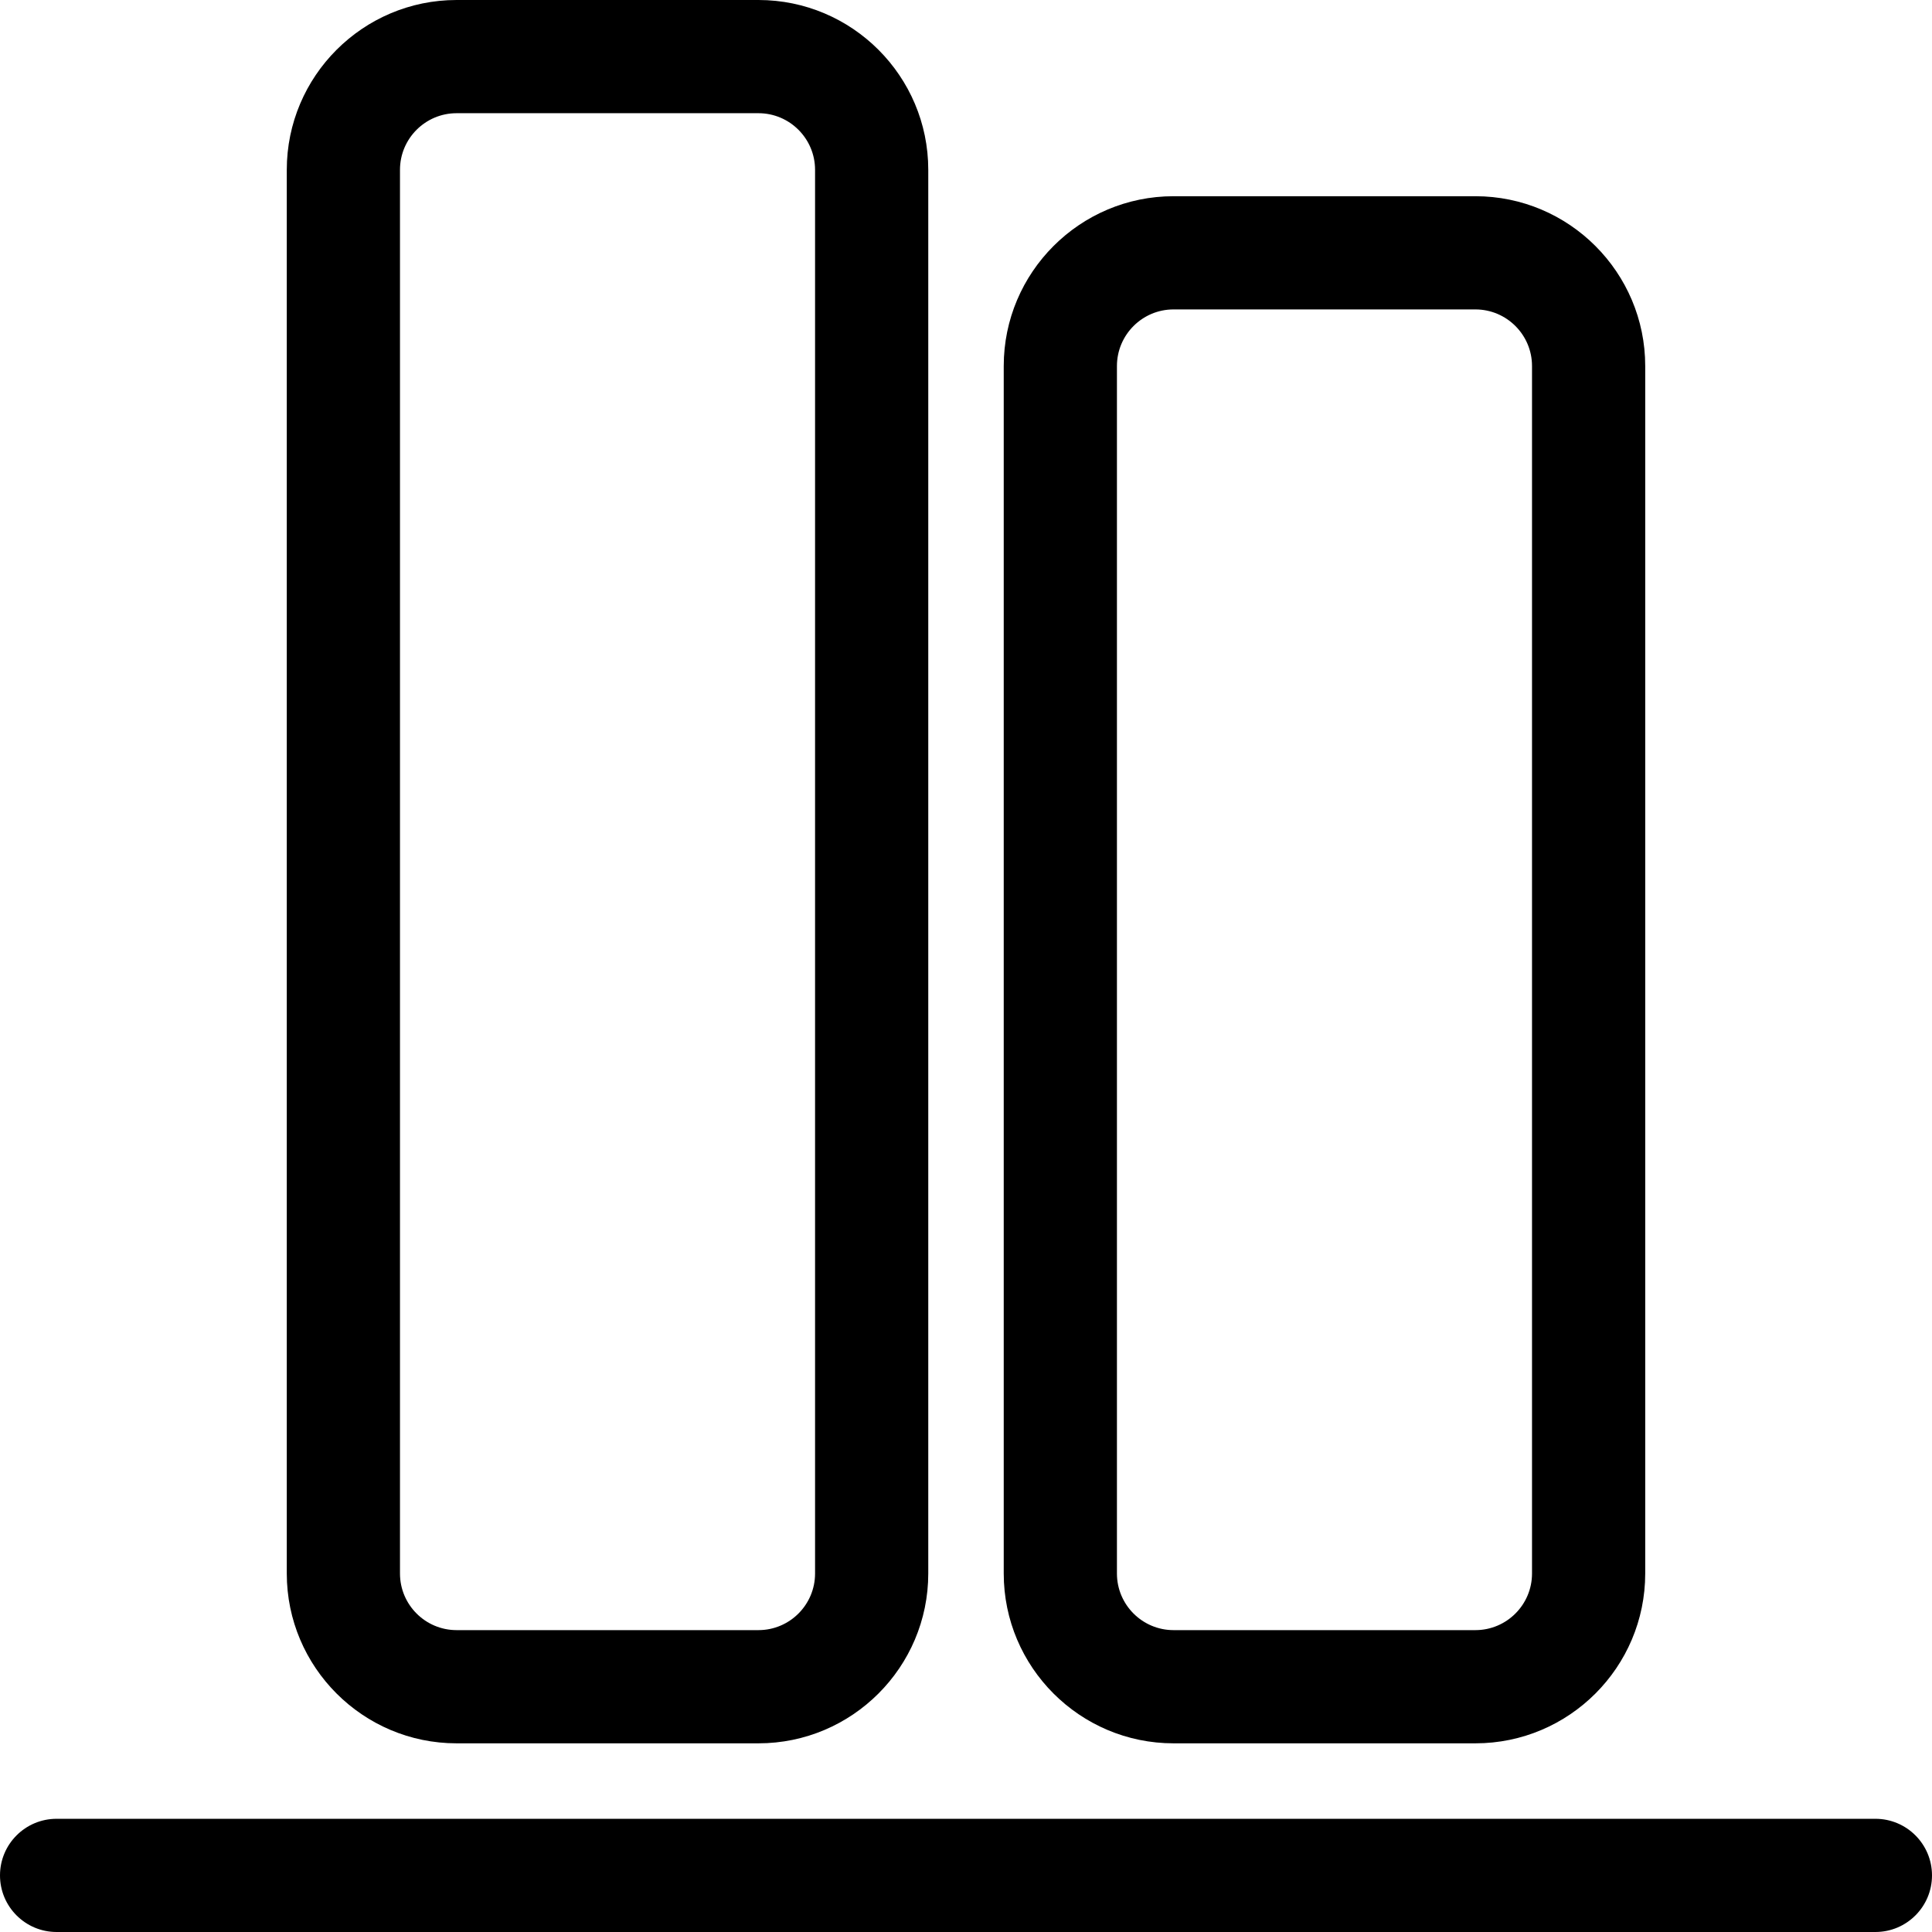<?xml version="1.0" encoding="iso-8859-1"?>
<!-- Generator: Adobe Illustrator 19.0.0, SVG Export Plug-In . SVG Version: 6.00 Build 0)  -->
<svg version="1.1" id="Capa_1" xmlns="http://www.w3.org/2000/svg" xmlns:xlink="http://www.w3.org/1999/xlink" x="0px" y="0px"
	 viewBox="0 0 512 512" style="enable-background:new 0 0 512 512;" xml:space="preserve">
<g>
	<g>
		<path d="M497,482H15c-8.284,0-15,6.716-15,15s6.716,15,15,15h482c8.284,0,15-6.716,15-15S505.284,482,497,482z"/>
	</g>
</g>
<g>
	<g>
		<path d="M391,52h-80c-24.813,0-45,20.187-45,45v320c0,24.813,20.187,45,45,45h80c24.813,0,45-20.187,45-45V97
			C436,72.187,415.813,52,391,52z M406,417c0,8.271-6.729,15-15,15h-80c-8.271,0-15-6.729-15-15V97c0-8.271,6.729-15,15-15h80
			c8.271,0,15,6.729,15,15V417z"/>
	</g>
</g>
<g>
	<g>
		<path d="M201,0h-80C96.187,0,76,20.187,76,45v372c0,24.813,20.187,45,45,45h80c24.813,0,45-20.187,45-45V45
			C246,20.187,225.813,0,201,0z M216,417c0,8.271-6.729,15-15,15h-80c-8.271,0-15-6.729-15-15V45c0-8.271,6.729-15,15-15h80
			c8.271,0,15,6.729,15,15V417z"/>
	</g>
</g>
<g>
</g>
<g>
</g>
<g>
</g>
<g>
</g>
<g>
</g>
<g>
</g>
<g>
</g>
<g>
</g>
<g>
</g>
<g>
</g>
<g>
</g>
<g>
</g>
<g>
</g>
<g>
</g>
<g>
</g>
</svg>
